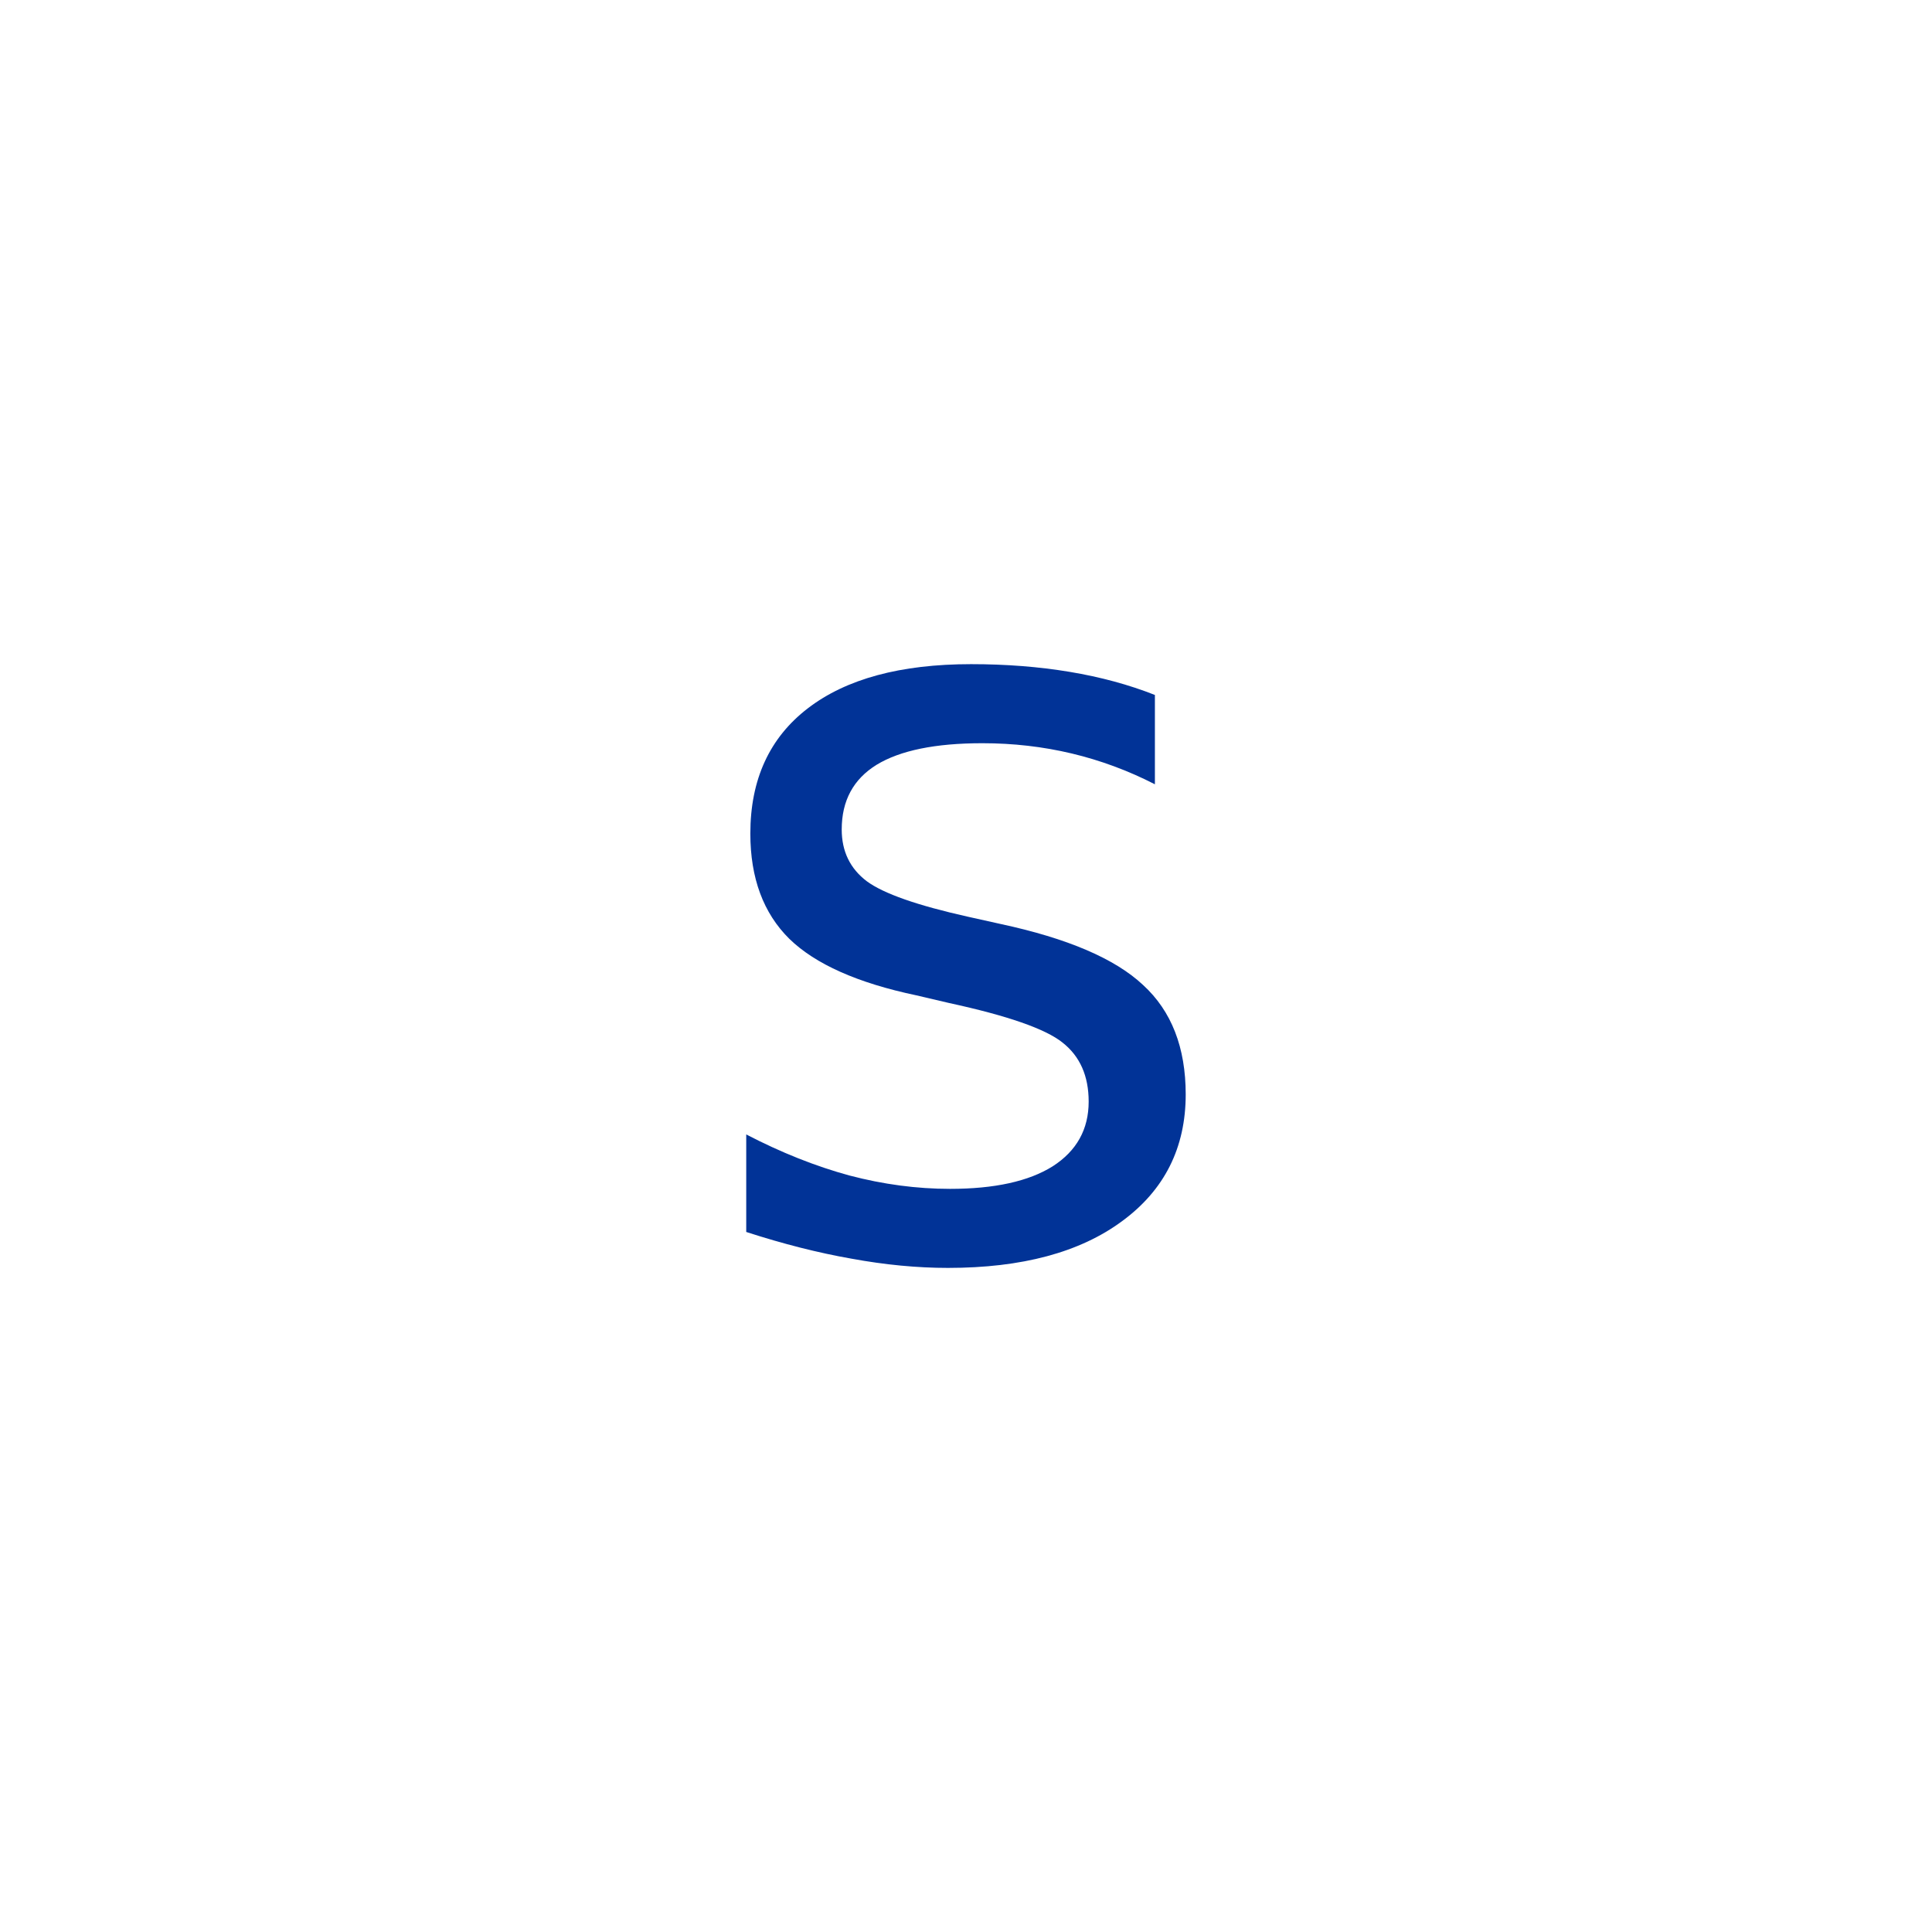 <svg xmlns="http://www.w3.org/2000/svg" width="128" height="128" version="1.0">
    <g style="font-size:25.288px;line-height:0%;-inkscape-font-specification:Sans;letter-spacing:0;word-spacing:0;fill:#013397;stroke-width:2.107">
        <path d="M76.515 46.042v5.919q-2.653-1.36-5.51-2.041-2.857-.68-5.919-.68-4.66 0-7.007 1.428-2.313 1.429-2.313 4.286 0 2.177 1.667 3.435 1.667 1.225 6.7 2.347l2.144.477q6.667 1.428 9.456 4.047 2.823 2.586 2.823 7.246 0 5.306-4.218 8.401-4.184 3.095-11.53 3.095-3.062 0-6.395-.612-3.3-.578-6.973-1.769V75.16q3.47 1.802 6.837 2.72 3.367.885 6.666.885 4.422 0 6.803-1.496 2.381-1.531 2.381-4.286 0-2.551-1.734-3.912-1.701-1.36-7.518-2.62l-2.177-.51q-5.816-1.224-8.401-3.74-2.585-2.552-2.585-6.974 0-5.374 3.81-8.3 3.809-2.925 10.816-2.925 3.47 0 6.53.51 3.062.51 5.647 1.531z" aria-label="s" style="font-size:69.662px;line-height:1.25" transform="scale(1 1)"/>
    </g>
</svg>
